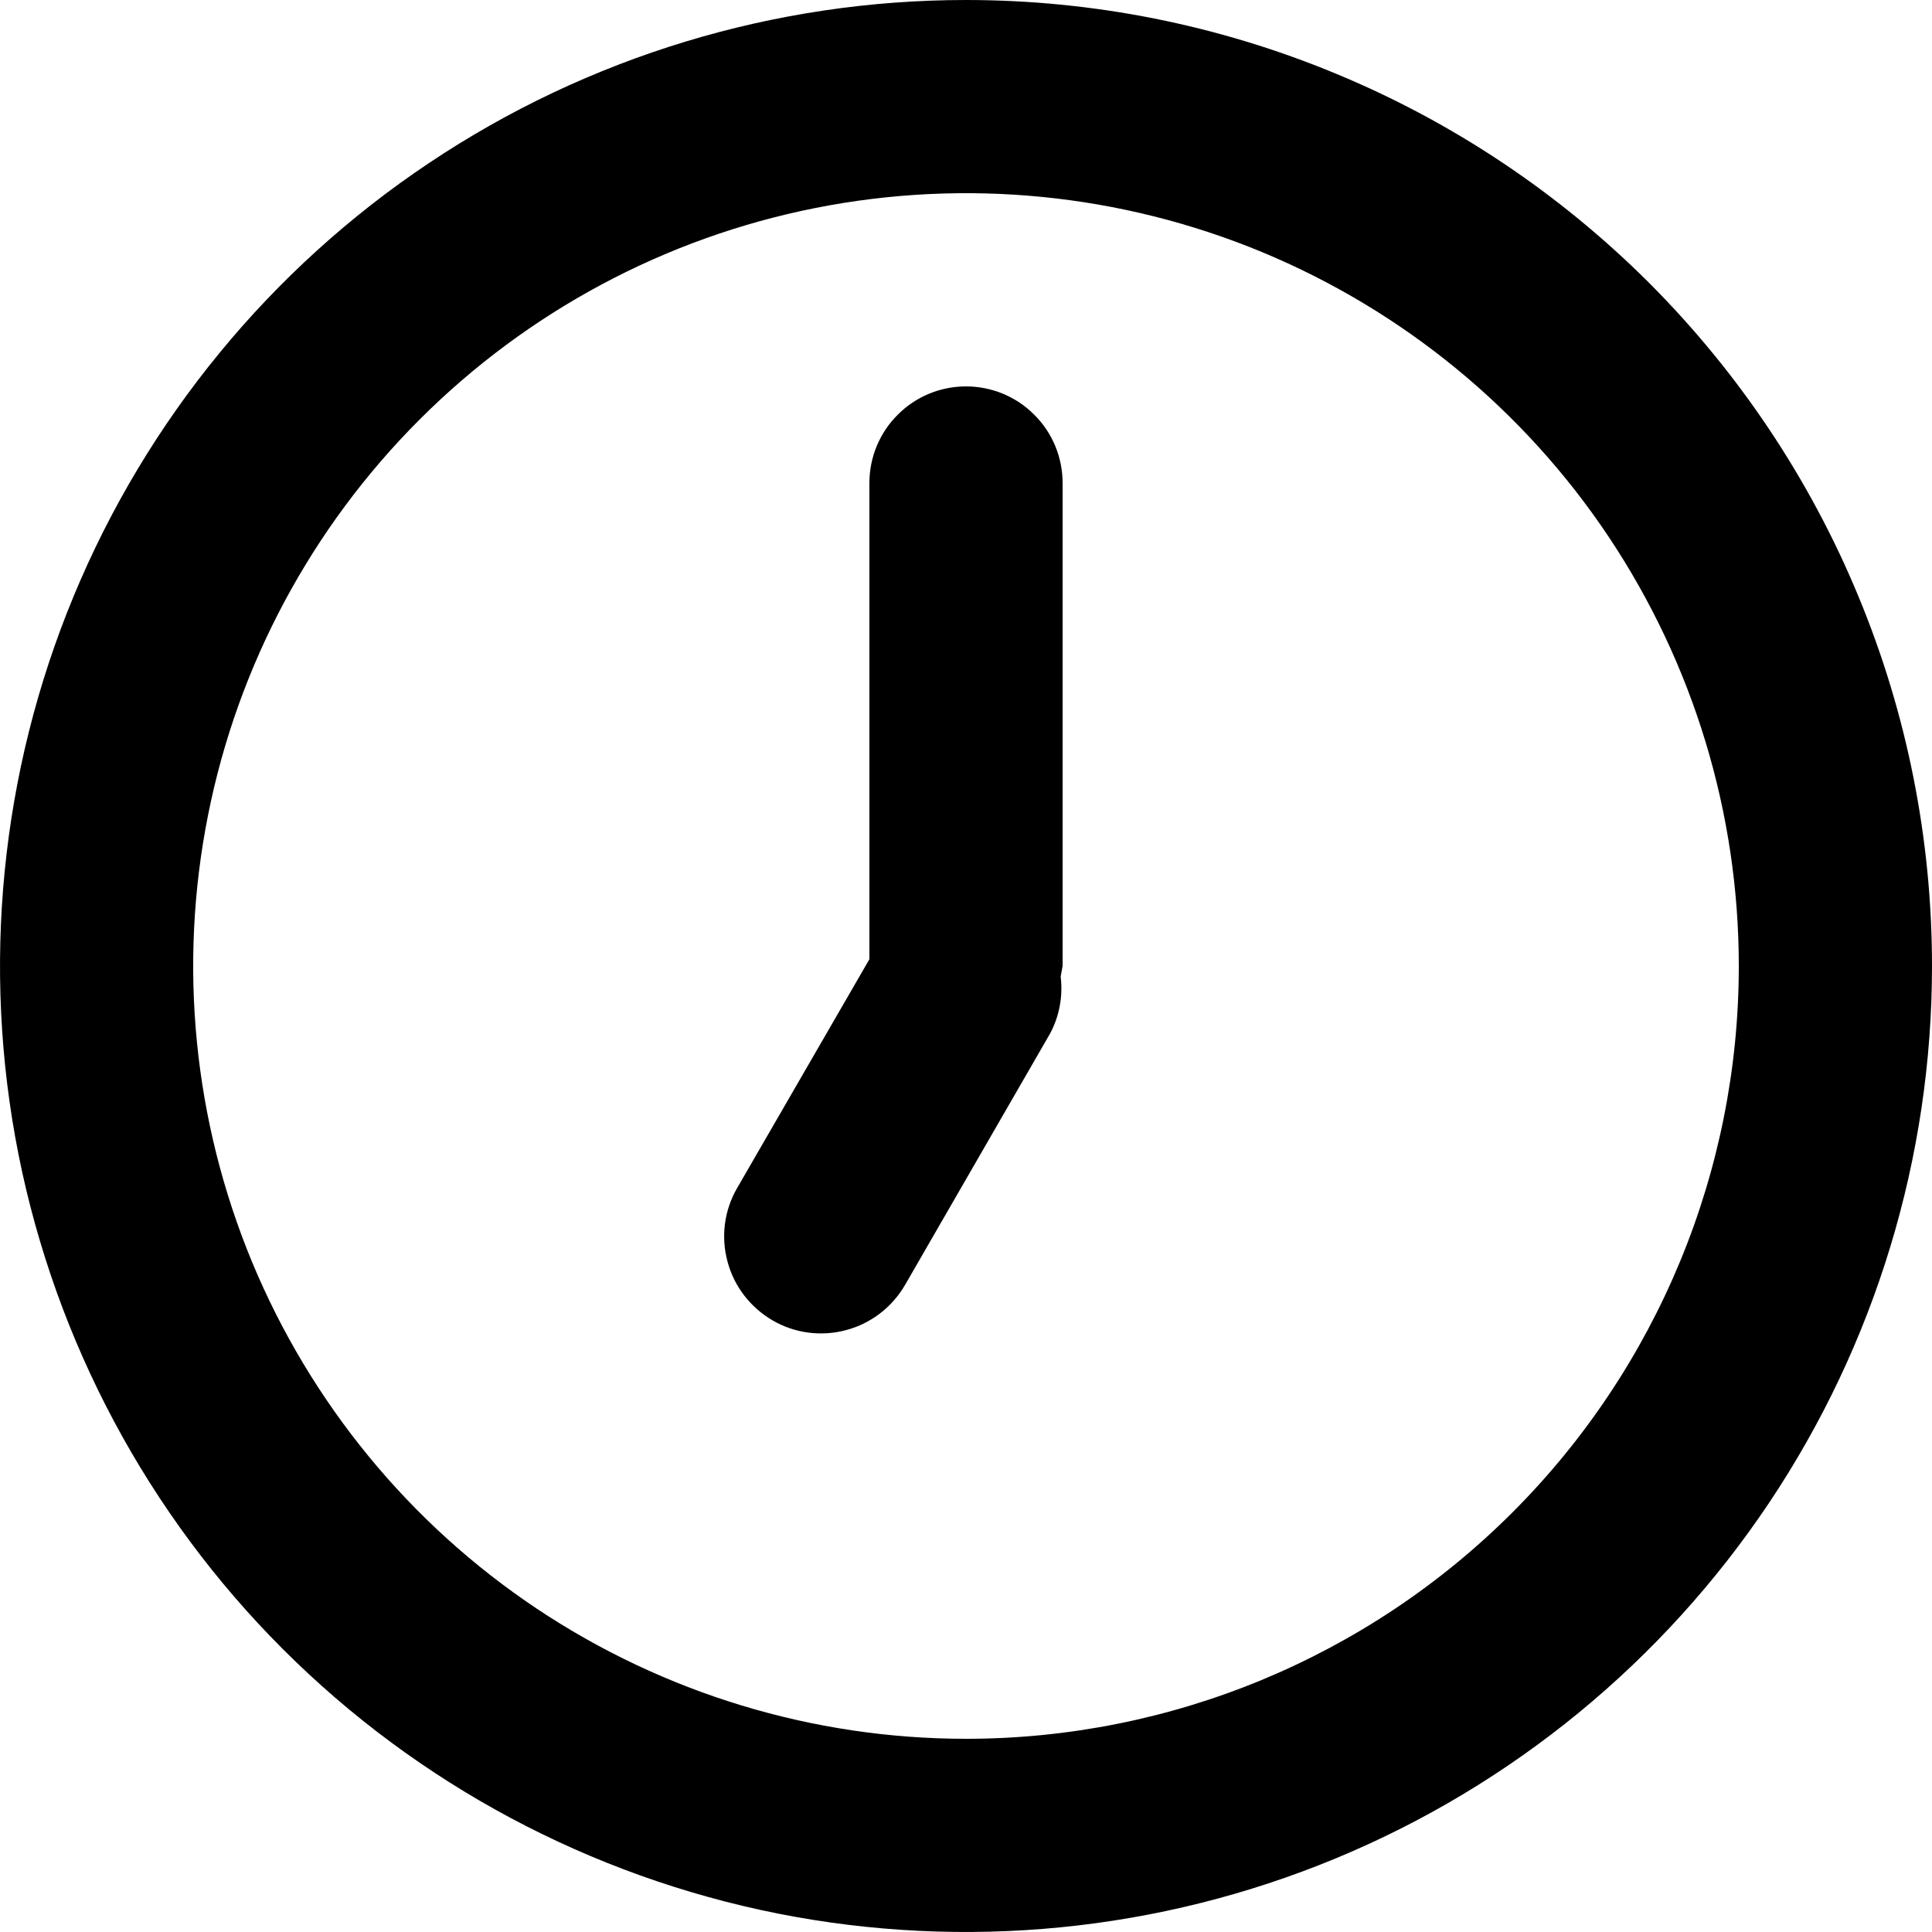 <svg width="12" height="12" viewBox="0 0 12 12" fill="none" xmlns="http://www.w3.org/2000/svg">
<path d="M6 0C4.813 0 3.653 0.352 2.667 1.011C1.68 1.67 0.911 2.608 0.457 3.704C0.003 4.8 -0.116 6.007 0.115 7.171C0.347 8.334 0.918 9.404 1.757 10.243C2.596 11.082 3.666 11.653 4.829 11.885C5.993 12.116 7.2 11.997 8.296 11.543C9.392 11.089 10.329 10.32 10.989 9.333C11.648 8.347 12 7.187 12 6C12 5.212 11.845 4.432 11.543 3.704C11.242 2.976 10.8 2.315 10.243 1.757C9.685 1.2 9.024 0.758 8.296 0.457C7.568 0.155 6.788 0 6 0V0ZM6 10.8C5.051 10.8 4.123 10.518 3.333 9.991C2.544 9.464 1.929 8.714 1.565 7.837C1.202 6.96 1.107 5.995 1.292 5.064C1.477 4.132 1.935 3.277 2.606 2.606C3.277 1.935 4.132 1.477 5.064 1.292C5.995 1.107 6.96 1.202 7.837 1.565C8.714 1.929 9.464 2.544 9.991 3.333C10.518 4.123 10.8 5.051 10.8 6C10.8 7.273 10.294 8.494 9.394 9.394C8.494 10.294 7.273 10.8 6 10.8V10.8ZM6 2.4C5.841 2.4 5.688 2.463 5.576 2.576C5.463 2.688 5.4 2.841 5.4 3V5.958L4.578 7.38C4.498 7.518 4.477 7.683 4.519 7.837C4.56 7.991 4.662 8.122 4.8 8.202C4.938 8.282 5.103 8.303 5.257 8.261C5.411 8.22 5.542 8.118 5.622 7.98L6.522 6.42C6.58 6.312 6.603 6.188 6.588 6.066L6.6 6V3C6.6 2.841 6.537 2.688 6.424 2.576C6.312 2.463 6.159 2.4 6 2.4Z" fill="black"/>
</svg>
